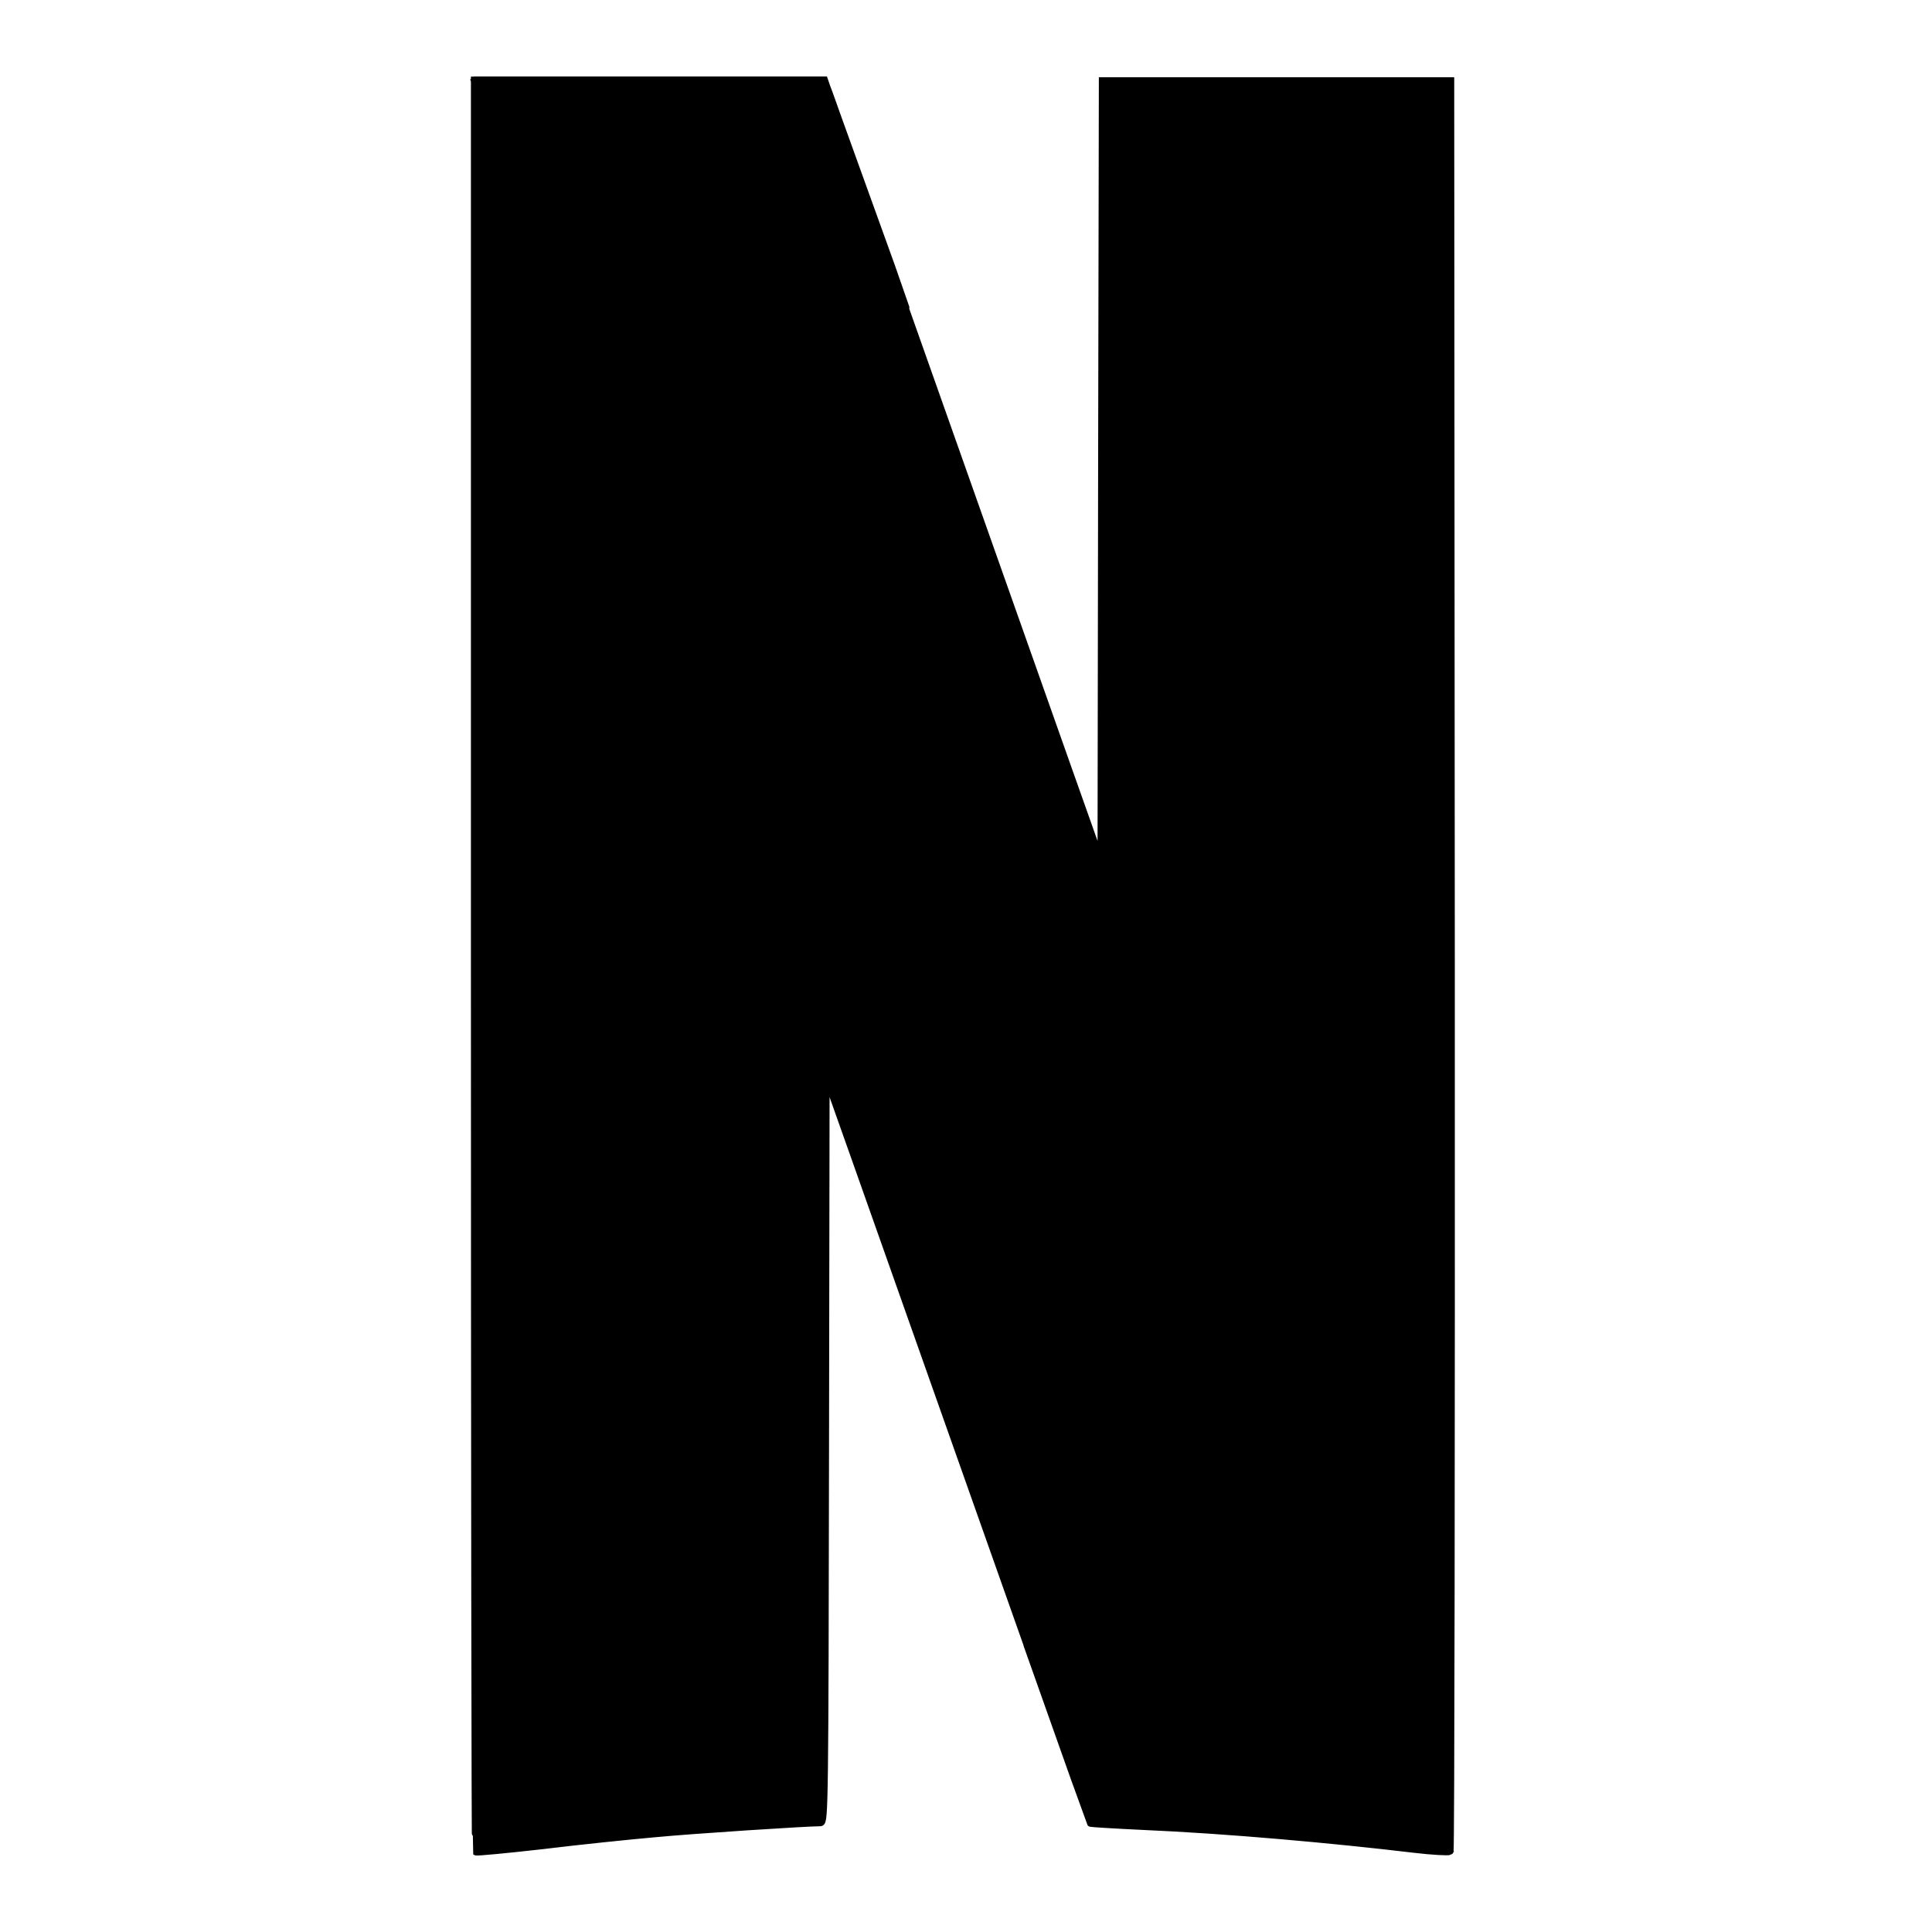 <svg xmlns="http://www.w3.org/2000/svg" width="24" height="24" viewBox="0 0 240 240"><path d="M59,10.037L102.549,133.44L102.549,133.376L105.996,143.094C125.139,197.26 135.426,226.295 135.481,226.36C135.518,226.36 138.415,226.543 141.917,226.726C152.515,227.185 165.663,228.377 175.619,229.569C177.911,229.844 179.891,229.935 180.02,229.844L136.838,107.357L132.84,96.08L110.626,33.278C106.409,21.359 102.833,11.201 102.65,10.816L102.365,10L59.046,10L59,10.037ZM137.003,10.11L136.911,58.756L136.838,107.403L132.831,96.107L132.831,96.089L127.651,204.365C132.74,218.732 135.463,226.396 135.49,226.433C135.527,226.47 138.424,226.653 141.926,226.818C152.534,227.276 165.672,228.468 175.665,229.66C177.957,229.935 179.947,230.027 180.066,229.935C180.185,229.844 180.249,180.244 180.222,119.826L180.148,10.092L137.003,10.092L137.003,10.11ZM59,10.018L59,119.945C59,180.4 59.064,229.917 59.138,229.99C59.211,230.064 62.951,229.715 67.453,229.202C71.945,228.652 78.18,228.01 81.297,227.735C86.046,227.276 100.257,226.36 101.907,226.36C102.384,226.36 102.42,223.884 102.485,179.785L102.558,133.211L106.042,142.929L107.234,146.377L112.46,38.192L110.718,33.186L102.65,10.816L102.375,10.018L59,10.018Z" fill-rule="nonZero" stroke-width="1" fill="#000000" stroke="#00000000"/></svg>